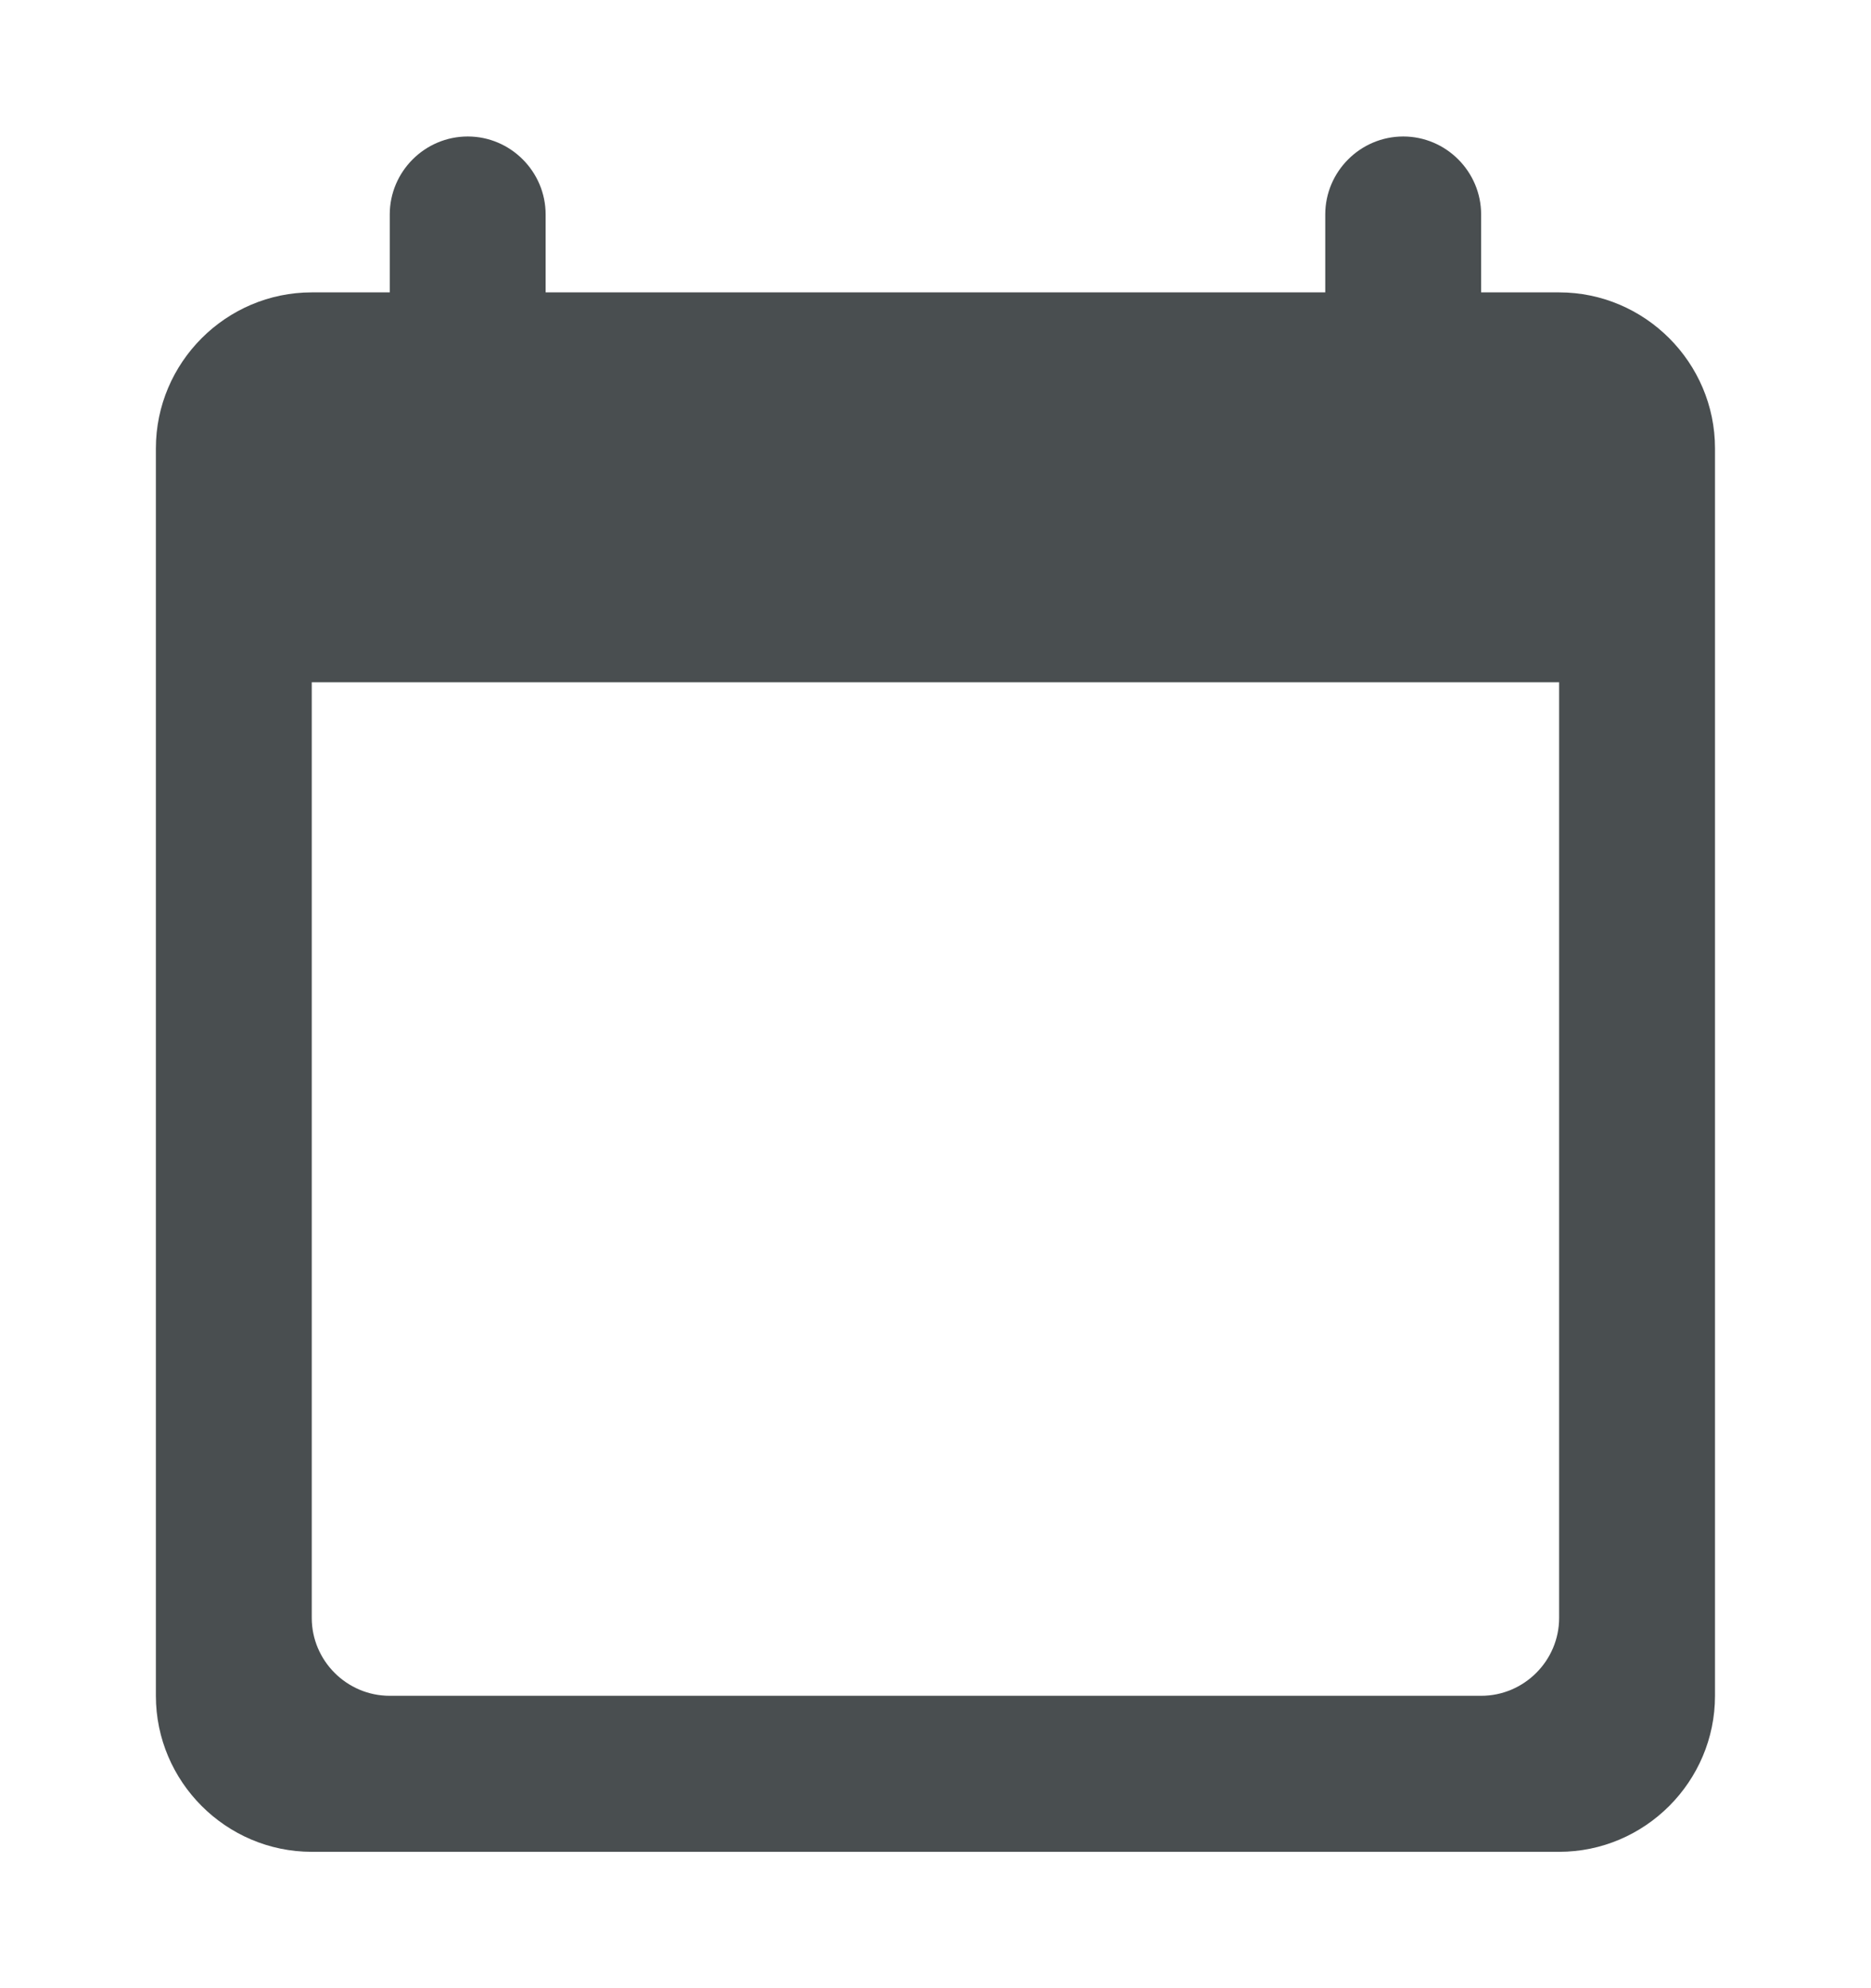 <svg width="16" height="17" viewBox="0 0 16 17" fill="none" xmlns="http://www.w3.org/2000/svg">
<path fill-rule="evenodd" clip-rule="evenodd" d="M12.666 2.5H13.333C14.066 2.5 14.666 3.1 14.666 3.834V14.5C14.666 15.234 14.066 15.834 13.333 15.834H2.666C1.933 15.834 1.333 15.234 1.333 14.5V3.834C1.333 3.1 1.933 2.5 2.666 2.5H3.333V1.834C3.333 1.467 3.633 1.167 4 1.167C4.366 1.167 4.666 1.467 4.666 1.834V2.5H11.333V1.834C11.333 1.467 11.633 1.167 12 1.167C12.366 1.167 12.666 1.467 12.666 1.834V2.5ZM3.333 14.5H12.666C13.033 14.5 13.333 14.2 13.333 13.834V5.834H2.666V13.834C2.666 14.2 2.966 14.5 3.333 14.5Z" fill="#494E50"/>
</svg>
